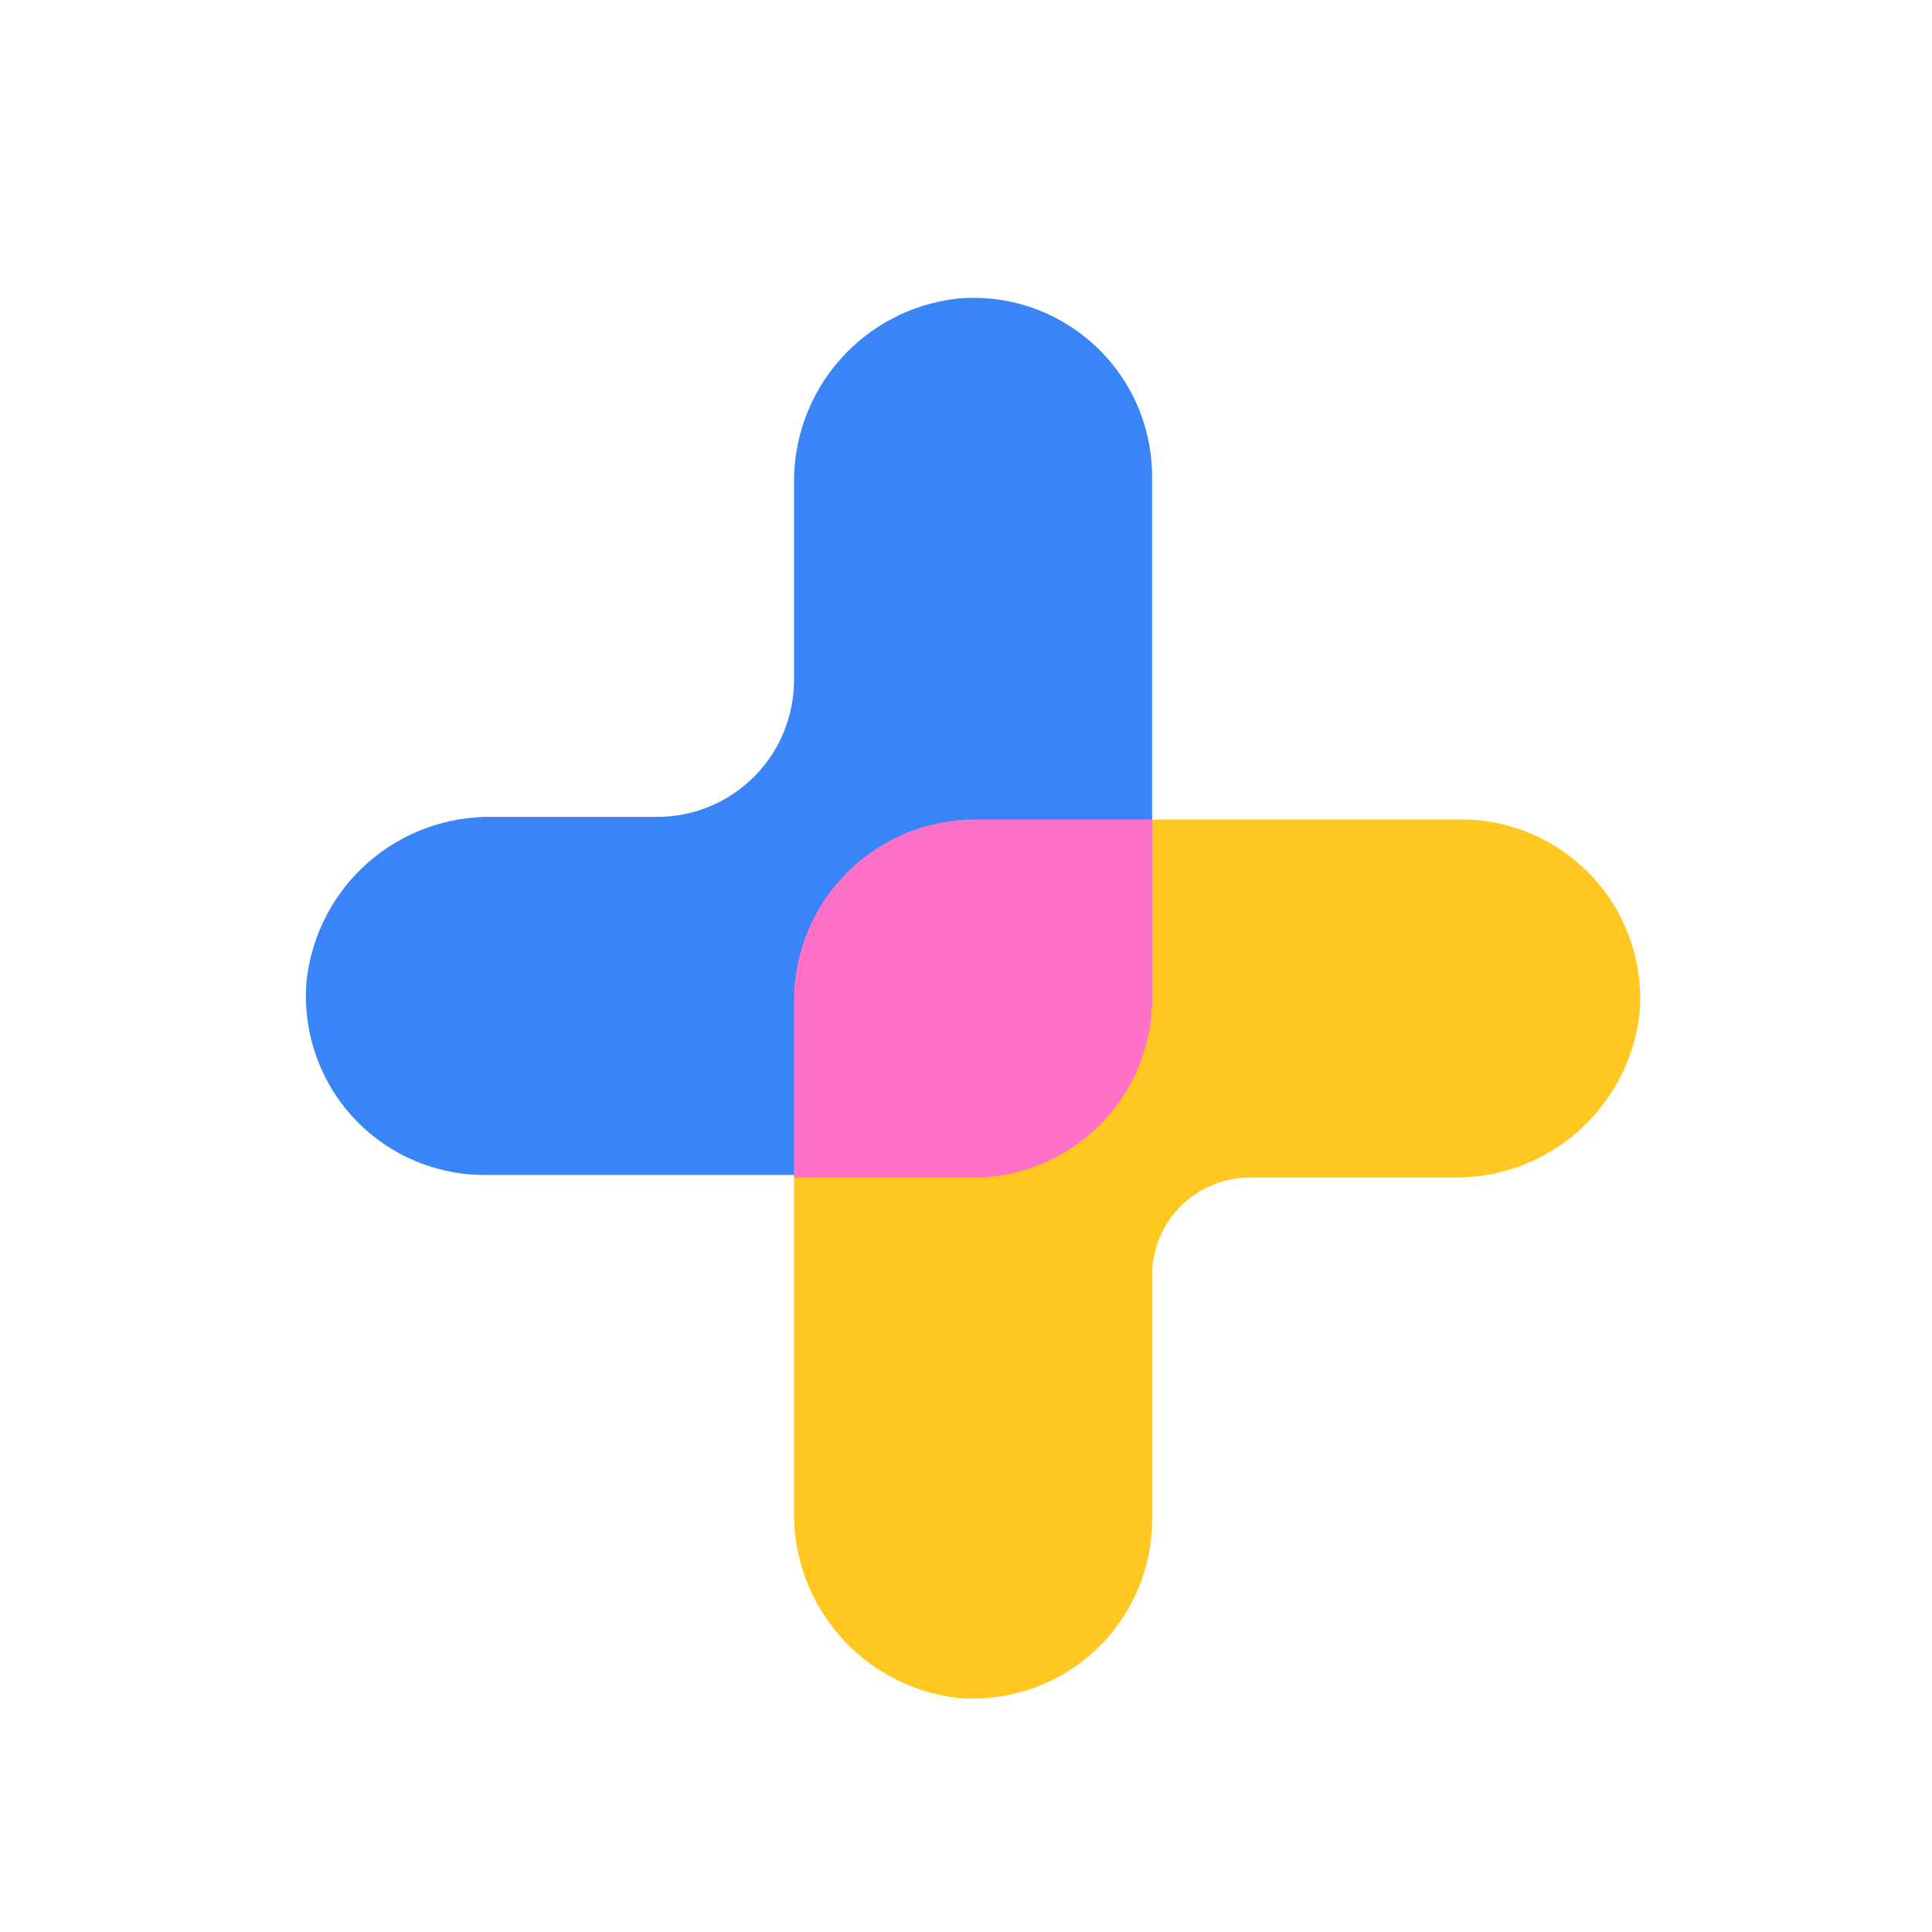 <svg width="24" height="24" viewBox="0 0 24 24" fill="none" xmlns="http://www.w3.org/2000/svg">
<path d="M18.154 10.18H12.112C11.817 10.18 11.524 10.238 11.252 10.351C10.979 10.464 10.731 10.63 10.522 10.839C10.313 11.047 10.148 11.295 10.035 11.568C9.922 11.841 9.864 12.133 9.864 12.428V18.757C9.851 19.328 10.051 19.882 10.425 20.314C10.799 20.745 11.319 21.022 11.886 21.091C12.194 21.119 12.504 21.082 12.797 20.984C13.09 20.885 13.359 20.727 13.588 20.518C13.816 20.31 13.998 20.056 14.123 19.773C14.248 19.49 14.312 19.184 14.312 18.875V15.842C14.312 15.52 14.44 15.211 14.667 14.984C14.895 14.756 15.203 14.628 15.525 14.628H18.032C18.603 14.641 19.157 14.441 19.589 14.067C20.02 13.693 20.297 13.173 20.366 12.606C20.394 12.299 20.358 11.989 20.259 11.696C20.161 11.403 20.003 11.134 19.794 10.906C19.586 10.678 19.333 10.495 19.051 10.37C18.768 10.245 18.463 10.18 18.154 10.18Z" fill="#FFC720"/>
<path d="M11.886 3.71C11.322 3.775 10.803 4.047 10.429 4.474C10.055 4.901 9.854 5.452 9.864 6.019V8.445C9.864 8.669 9.82 8.891 9.735 9.097C9.65 9.304 9.524 9.492 9.366 9.65C9.208 9.808 9.02 9.934 8.813 10.019C8.606 10.105 8.385 10.148 8.161 10.148H6.119C5.551 10.138 5.001 10.339 4.574 10.713C4.147 11.087 3.875 11.606 3.81 12.17C3.781 12.477 3.817 12.788 3.915 13.081C4.013 13.374 4.171 13.643 4.379 13.872C4.588 14.1 4.841 14.283 5.124 14.407C5.407 14.532 5.713 14.596 6.022 14.596H12.088C12.678 14.596 13.243 14.362 13.661 13.945C14.078 13.527 14.312 12.962 14.312 12.372V5.901C14.309 5.594 14.243 5.291 14.117 5.01C13.991 4.73 13.808 4.479 13.58 4.273C13.352 4.067 13.084 3.91 12.792 3.813C12.5 3.716 12.192 3.681 11.886 3.71Z" fill="#3984F7"/>
<path d="M9.863 12.428V14.628H12.088C12.678 14.628 13.243 14.394 13.66 13.977C14.078 13.56 14.312 12.994 14.312 12.404V10.18H12.112C11.817 10.18 11.524 10.238 11.252 10.351C10.979 10.464 10.731 10.63 10.522 10.839C10.313 11.047 10.148 11.295 10.035 11.568C9.922 11.841 9.863 12.133 9.863 12.428Z" fill="#FF70C8"/>
</svg>
